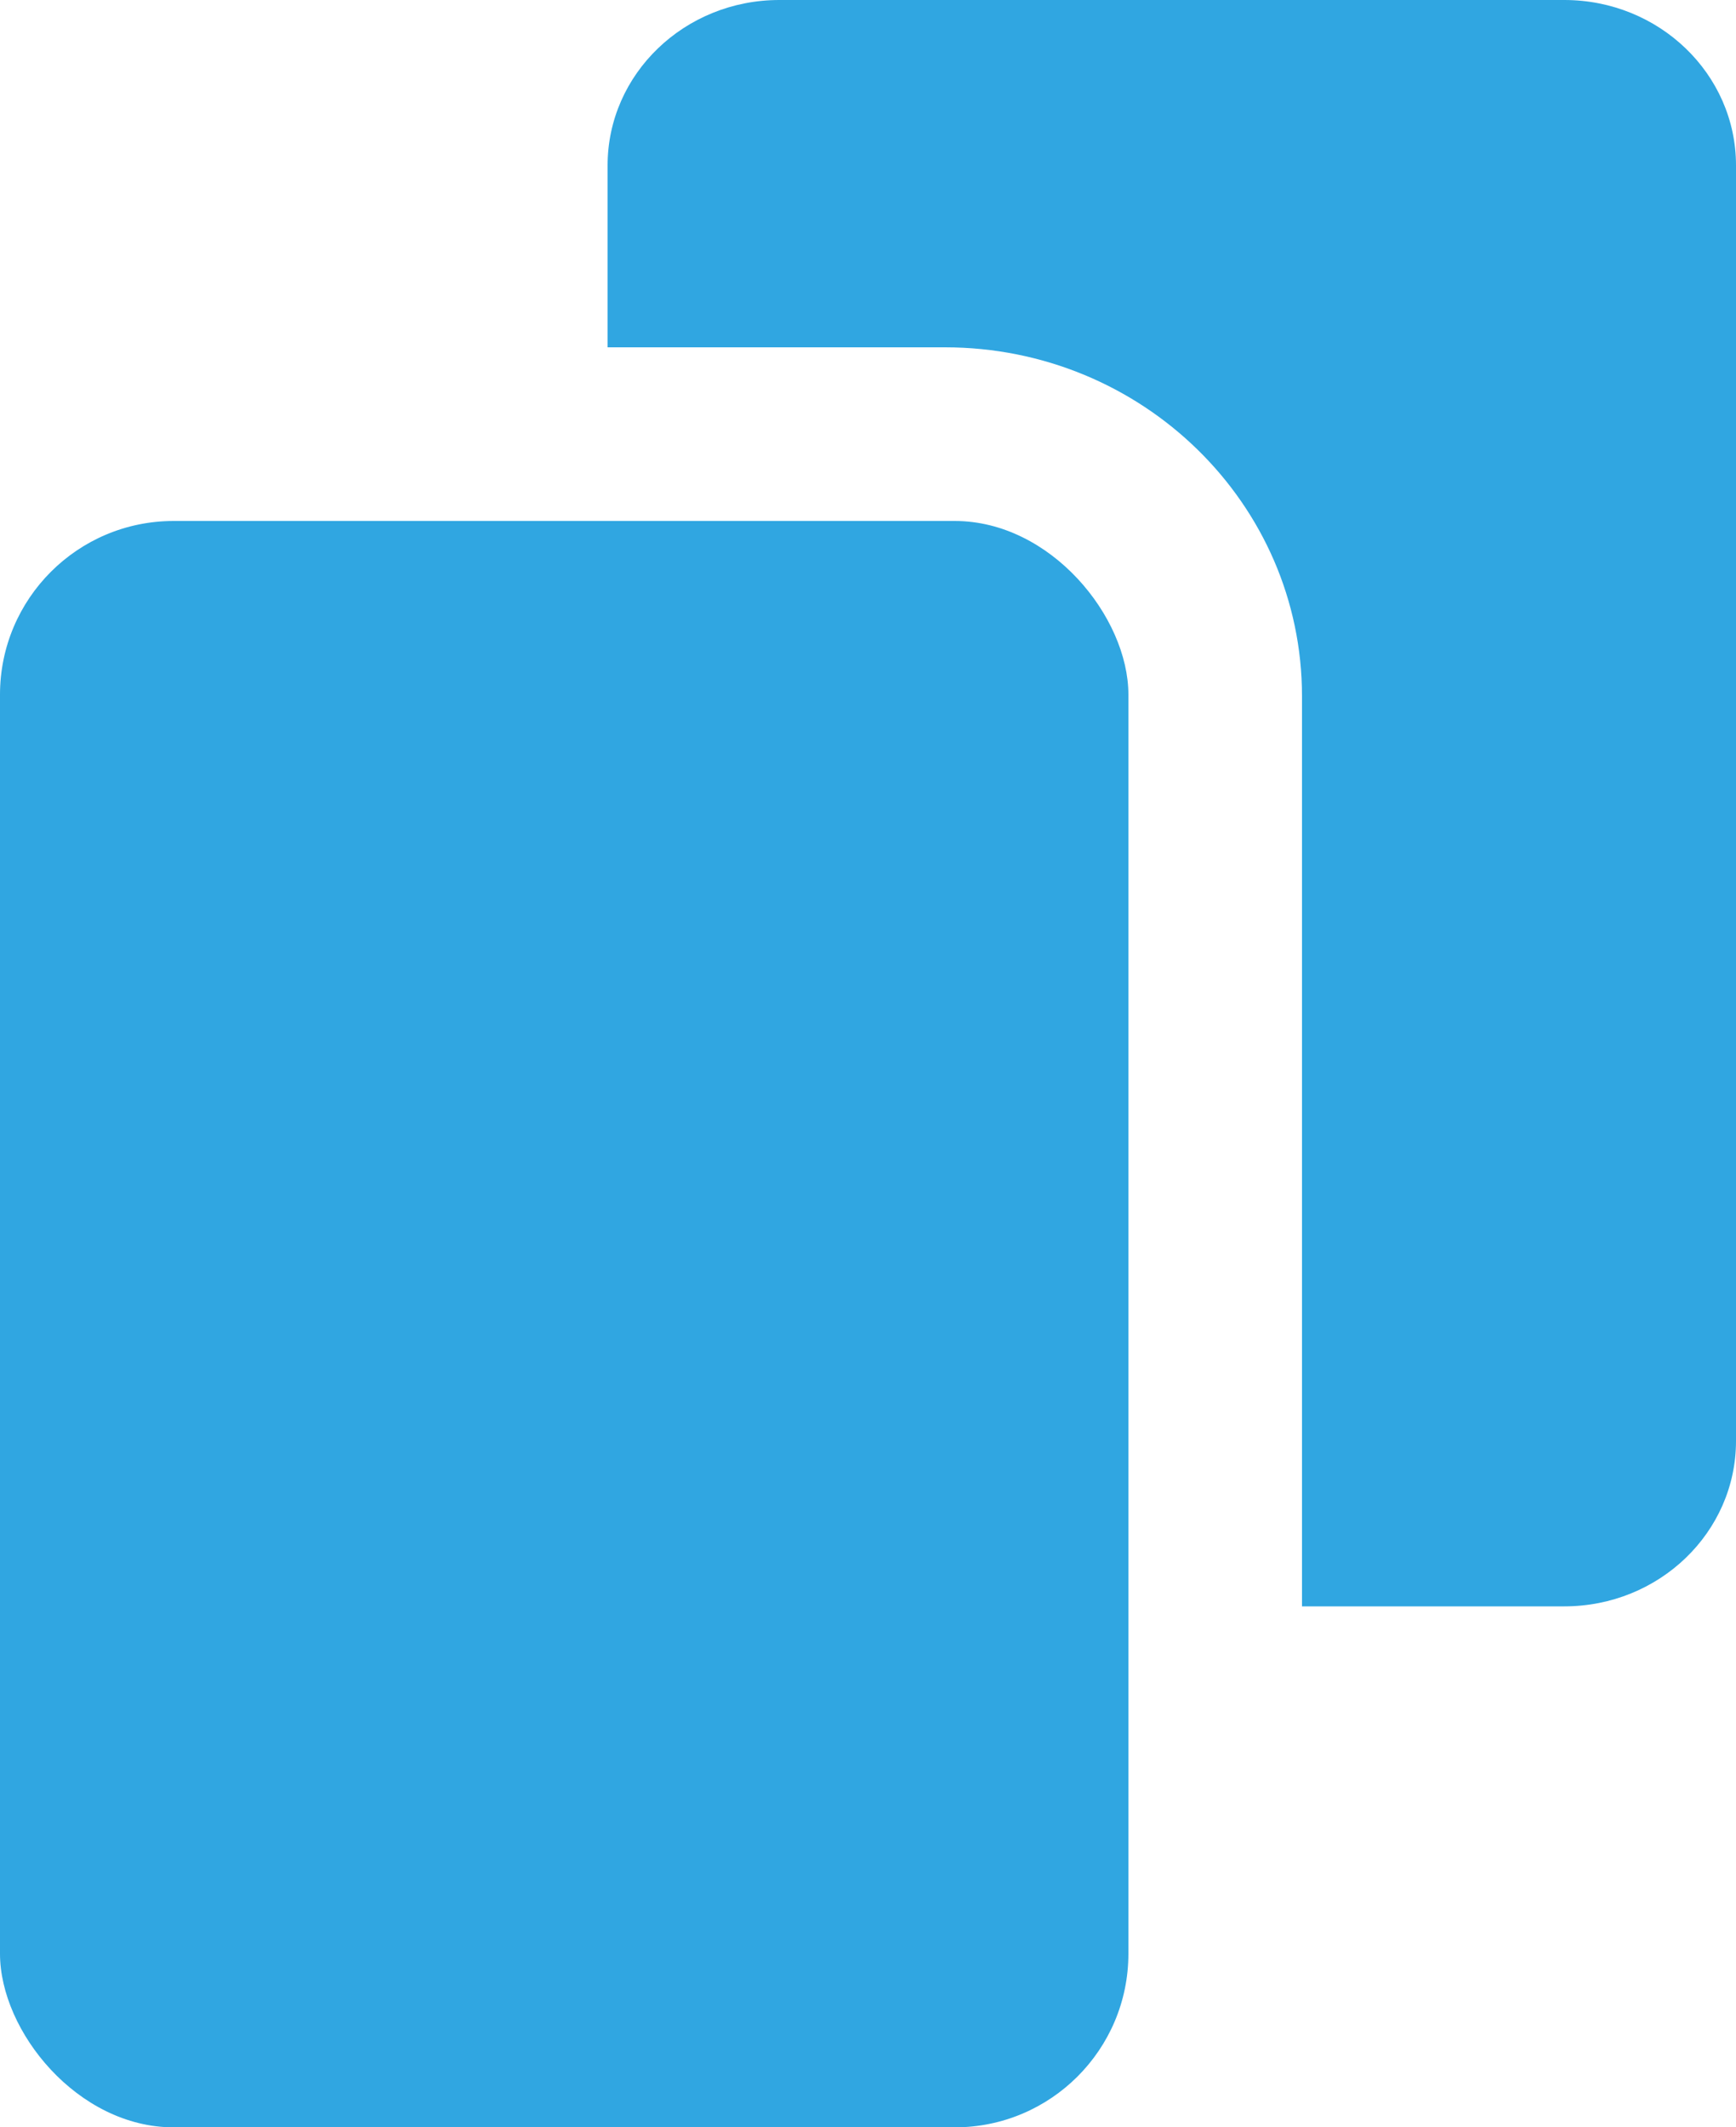<svg width="40" height="49" viewBox="0 0 40 49" fill="none" xmlns="http://www.w3.org/2000/svg">
<rect y="12" width="26" height="37" rx="4" fill="#30A6E1"/>
<path d="M36.044 0C38.229 0 40 1.705 40 3.809V33.191C40 35.295 38.229 37 36.044 37H30V16.036C30 11.598 26.317 8 21.774 8H14V3.809C14 1.705 15.771 0 17.956 0H36.044Z" fill="#30A6E1"/>
</svg>

